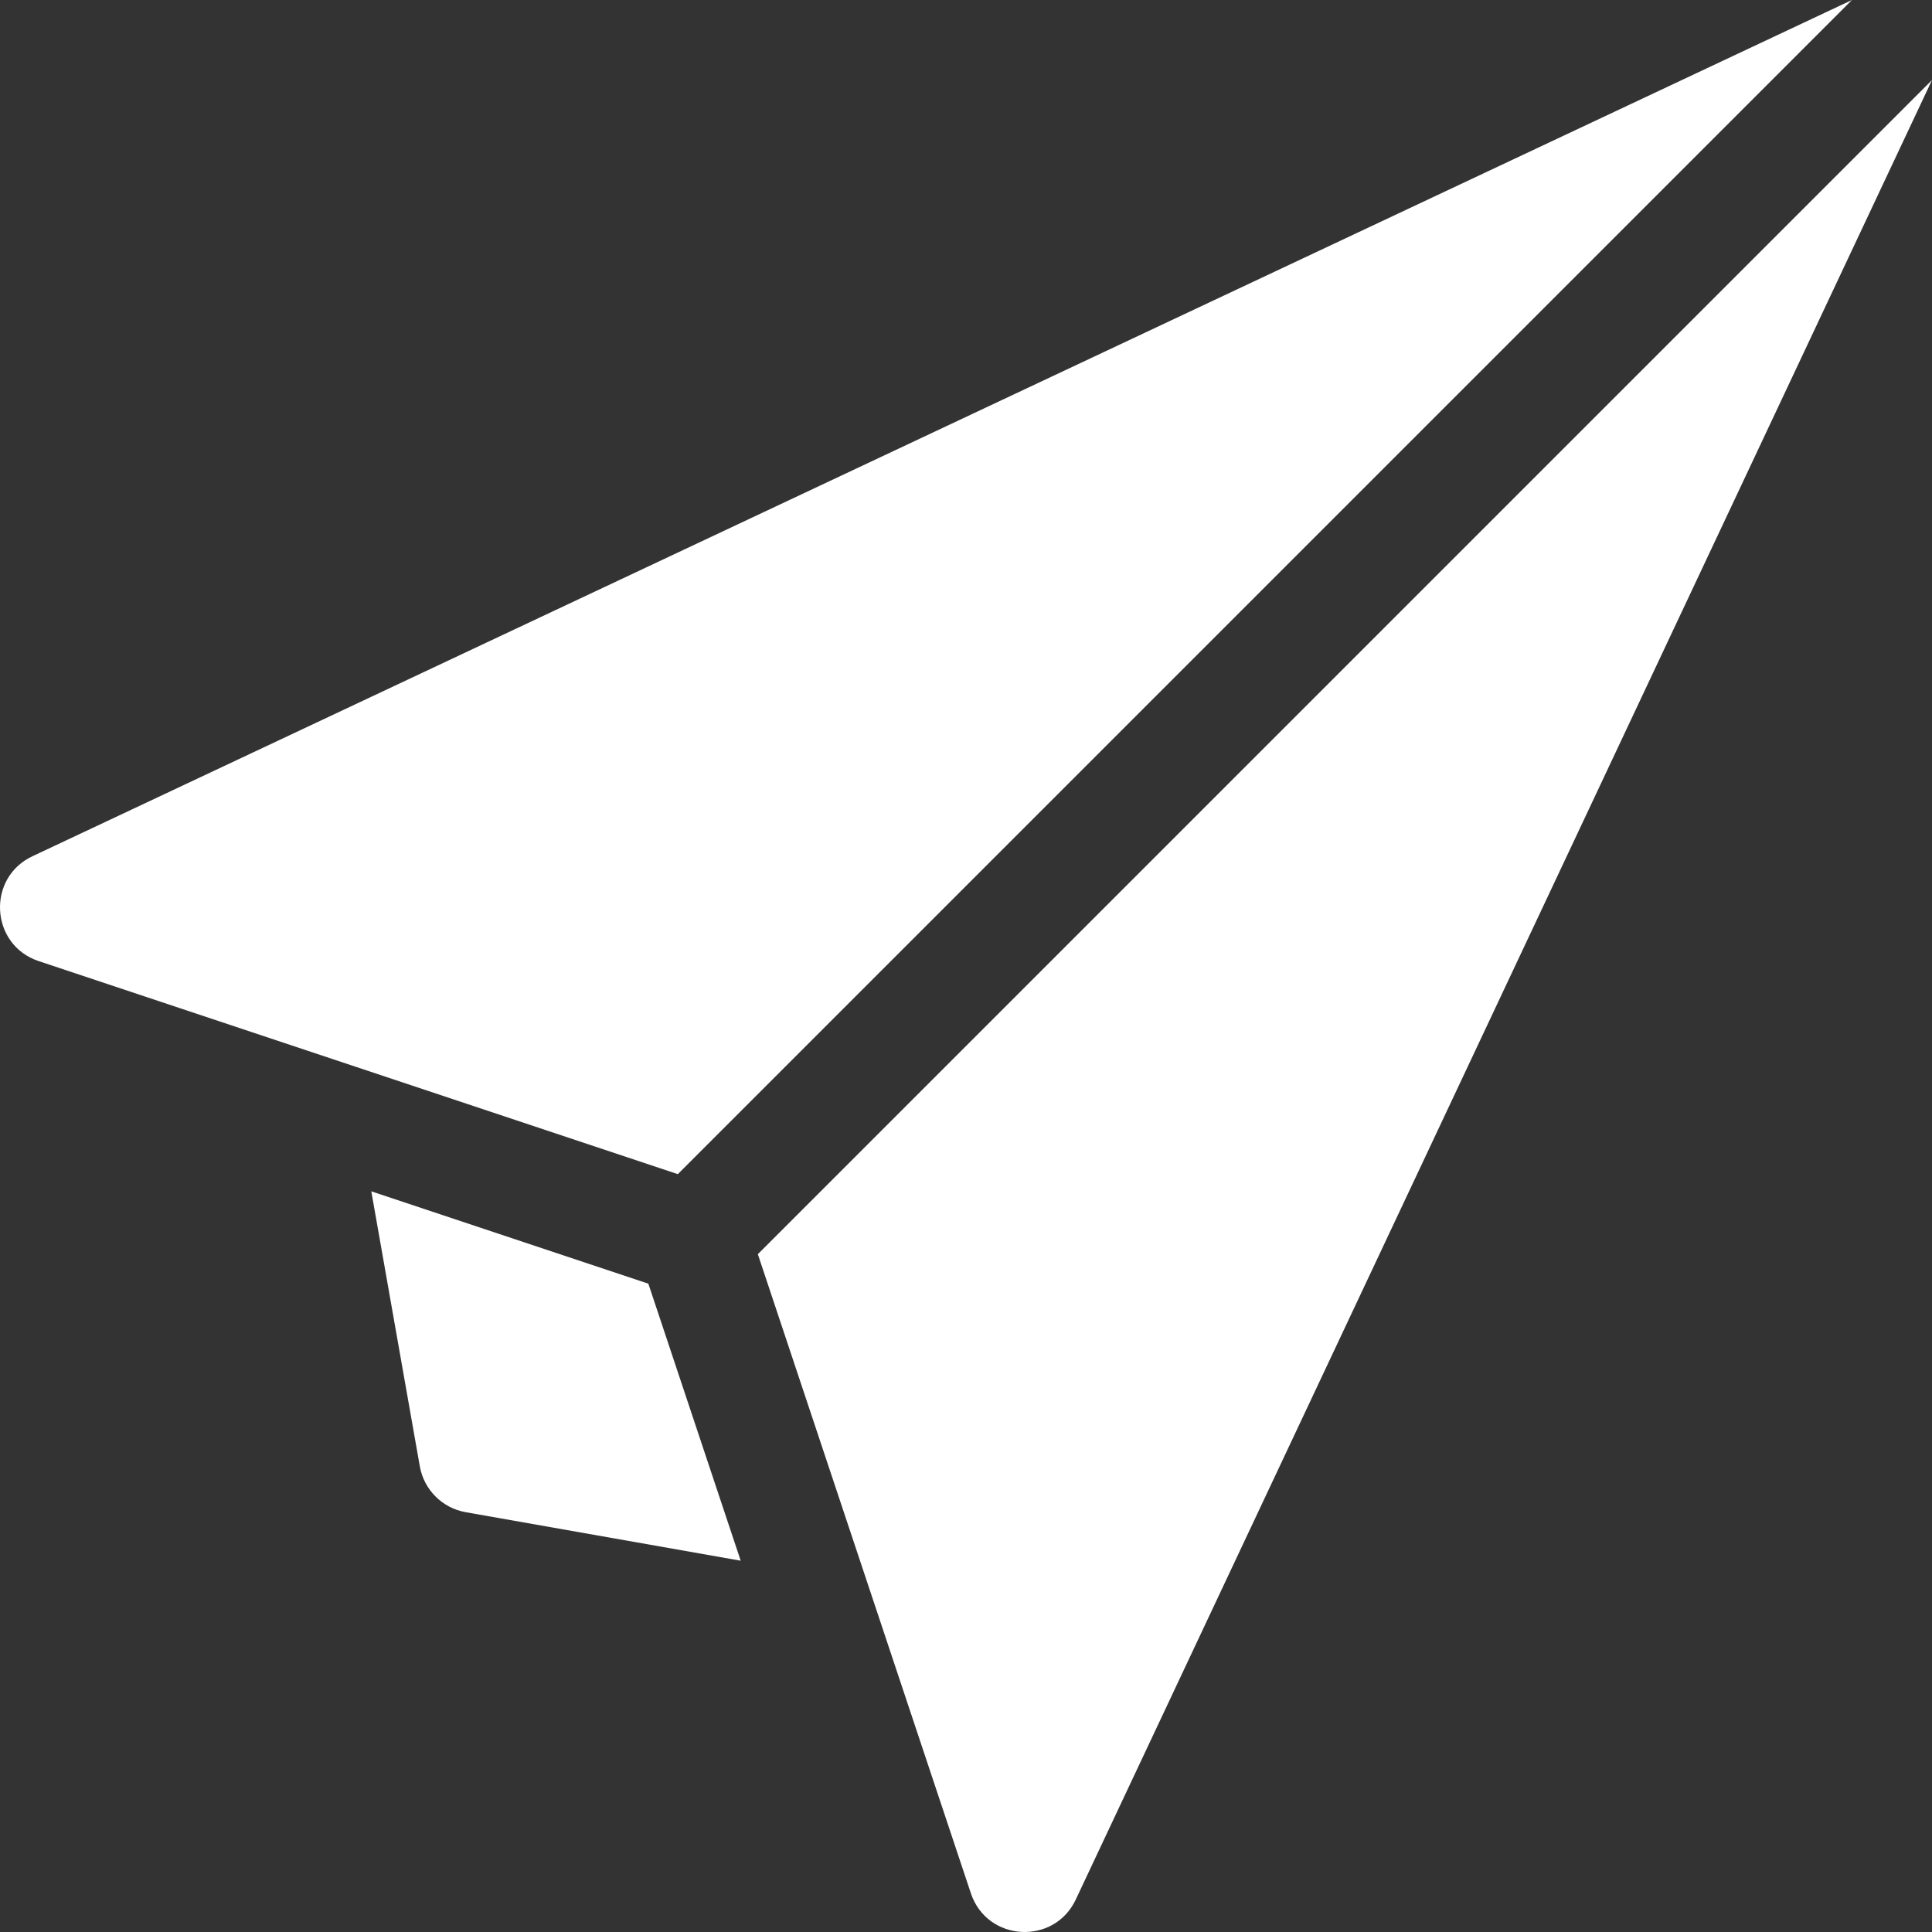 <?xml version="1.0"?>
<svg xmlns="http://www.w3.org/2000/svg" xmlns:xlink="http://www.w3.org/1999/xlink" xmlns:svgjs="http://svgjs.com/svgjs" version="1.1" width="512" height="512" x="0" y="0" viewBox="0 0 512 512" style="enable-background:new 0 0 512 512" xml:space="preserve" class=""><rect x="0" y="0" width="512" height="512" fill="#333333" stroke="none"/><g><g xmlns="http://www.w3.org/2000/svg"><path d="m490.786 0-481.992 226.821c-12.411 5.641-11.47 23.575 1.464 27.886l169.366 56.456z" fill="#ffffff" data-original="#000000" style=""/><path d="m512 21.214-311.163 311.162 29.372 88.116 27.084 81.25c4.311 12.933 22.244 13.875 27.886 1.464z" fill="#ffffff" data-original="#000000" style=""/><path d="m171.817 340.184-73.418-24.473 12.855 72.871c1.095 6.209 5.957 11.071 12.166 12.166l72.87 12.854z" fill="#ffffff" data-original="#000000" style=""/></g></g></svg>
